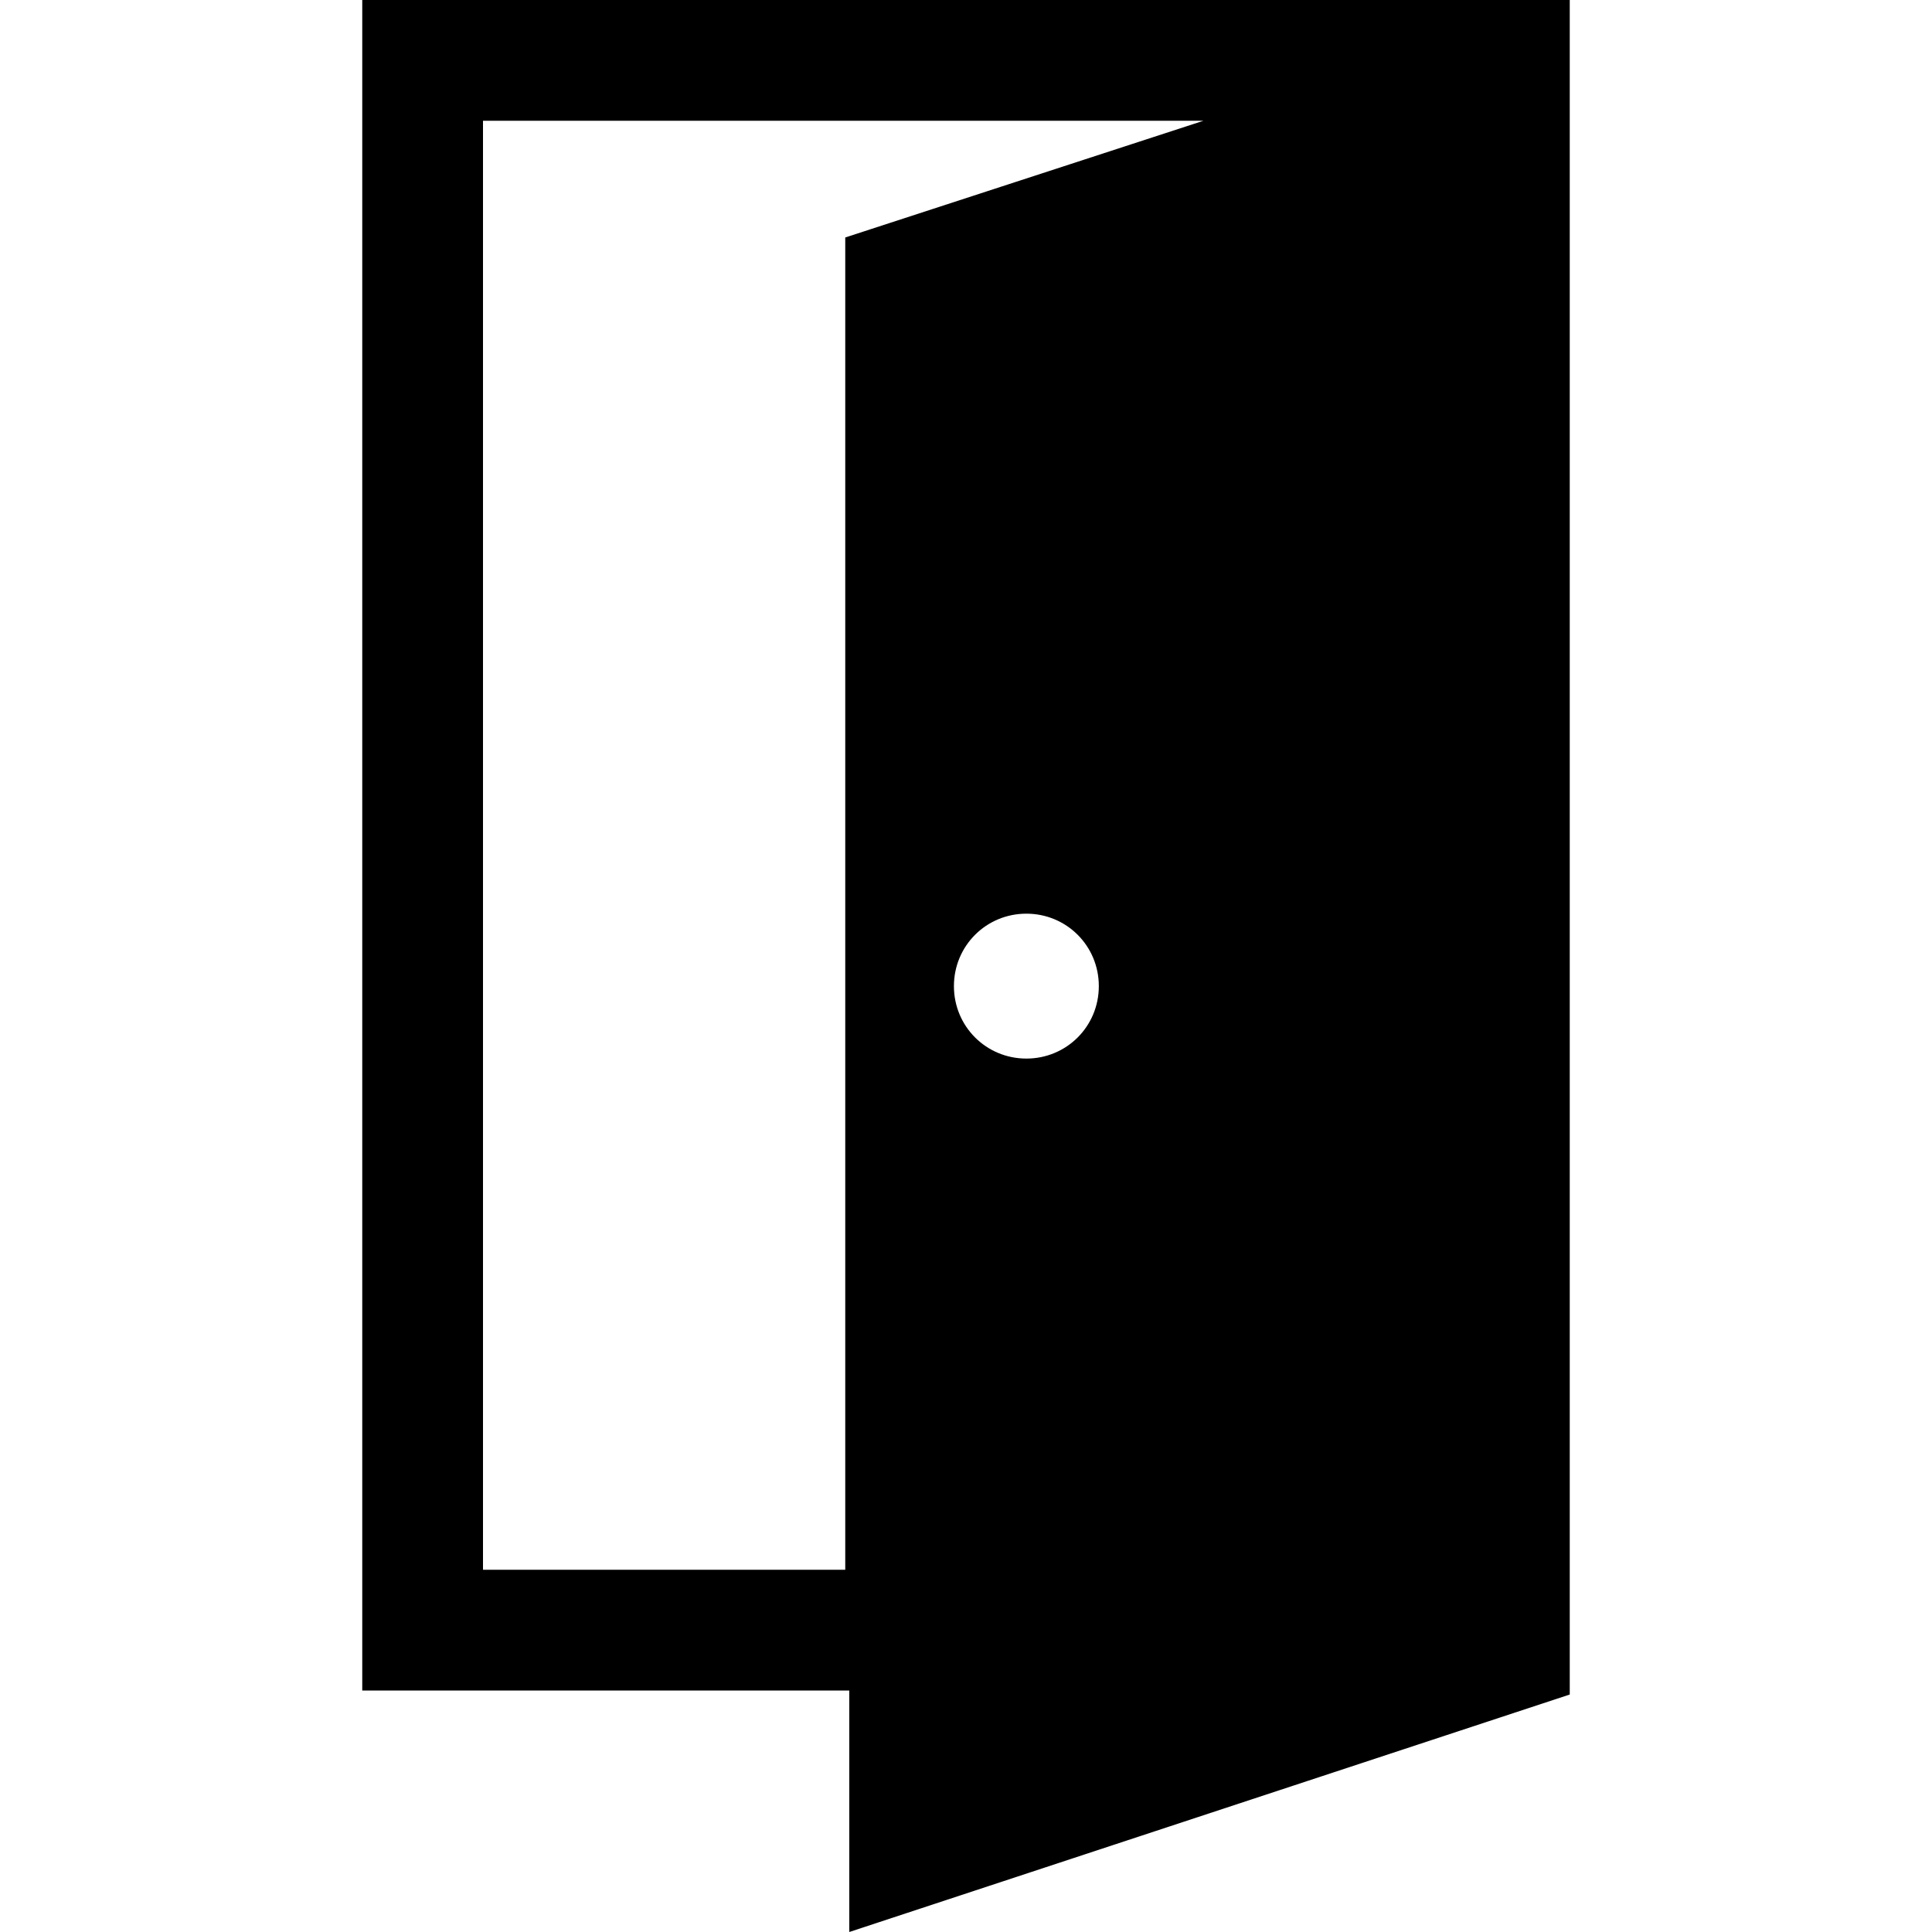 <svg xmlns="http://www.w3.org/2000/svg" viewBox="0 0 48 48" class="is-bidi"><path d="M9 0v42h12.1v6L39 42.1V0H9zm14.7 24.5c0-1 .8-1.8 1.8-1.8s1.8.8 1.8 1.8-.8 1.8-1.8 1.8-1.8-.8-1.8-1.8zM12 39V3h17.9L21 5.9V39h-9z"/></svg>
